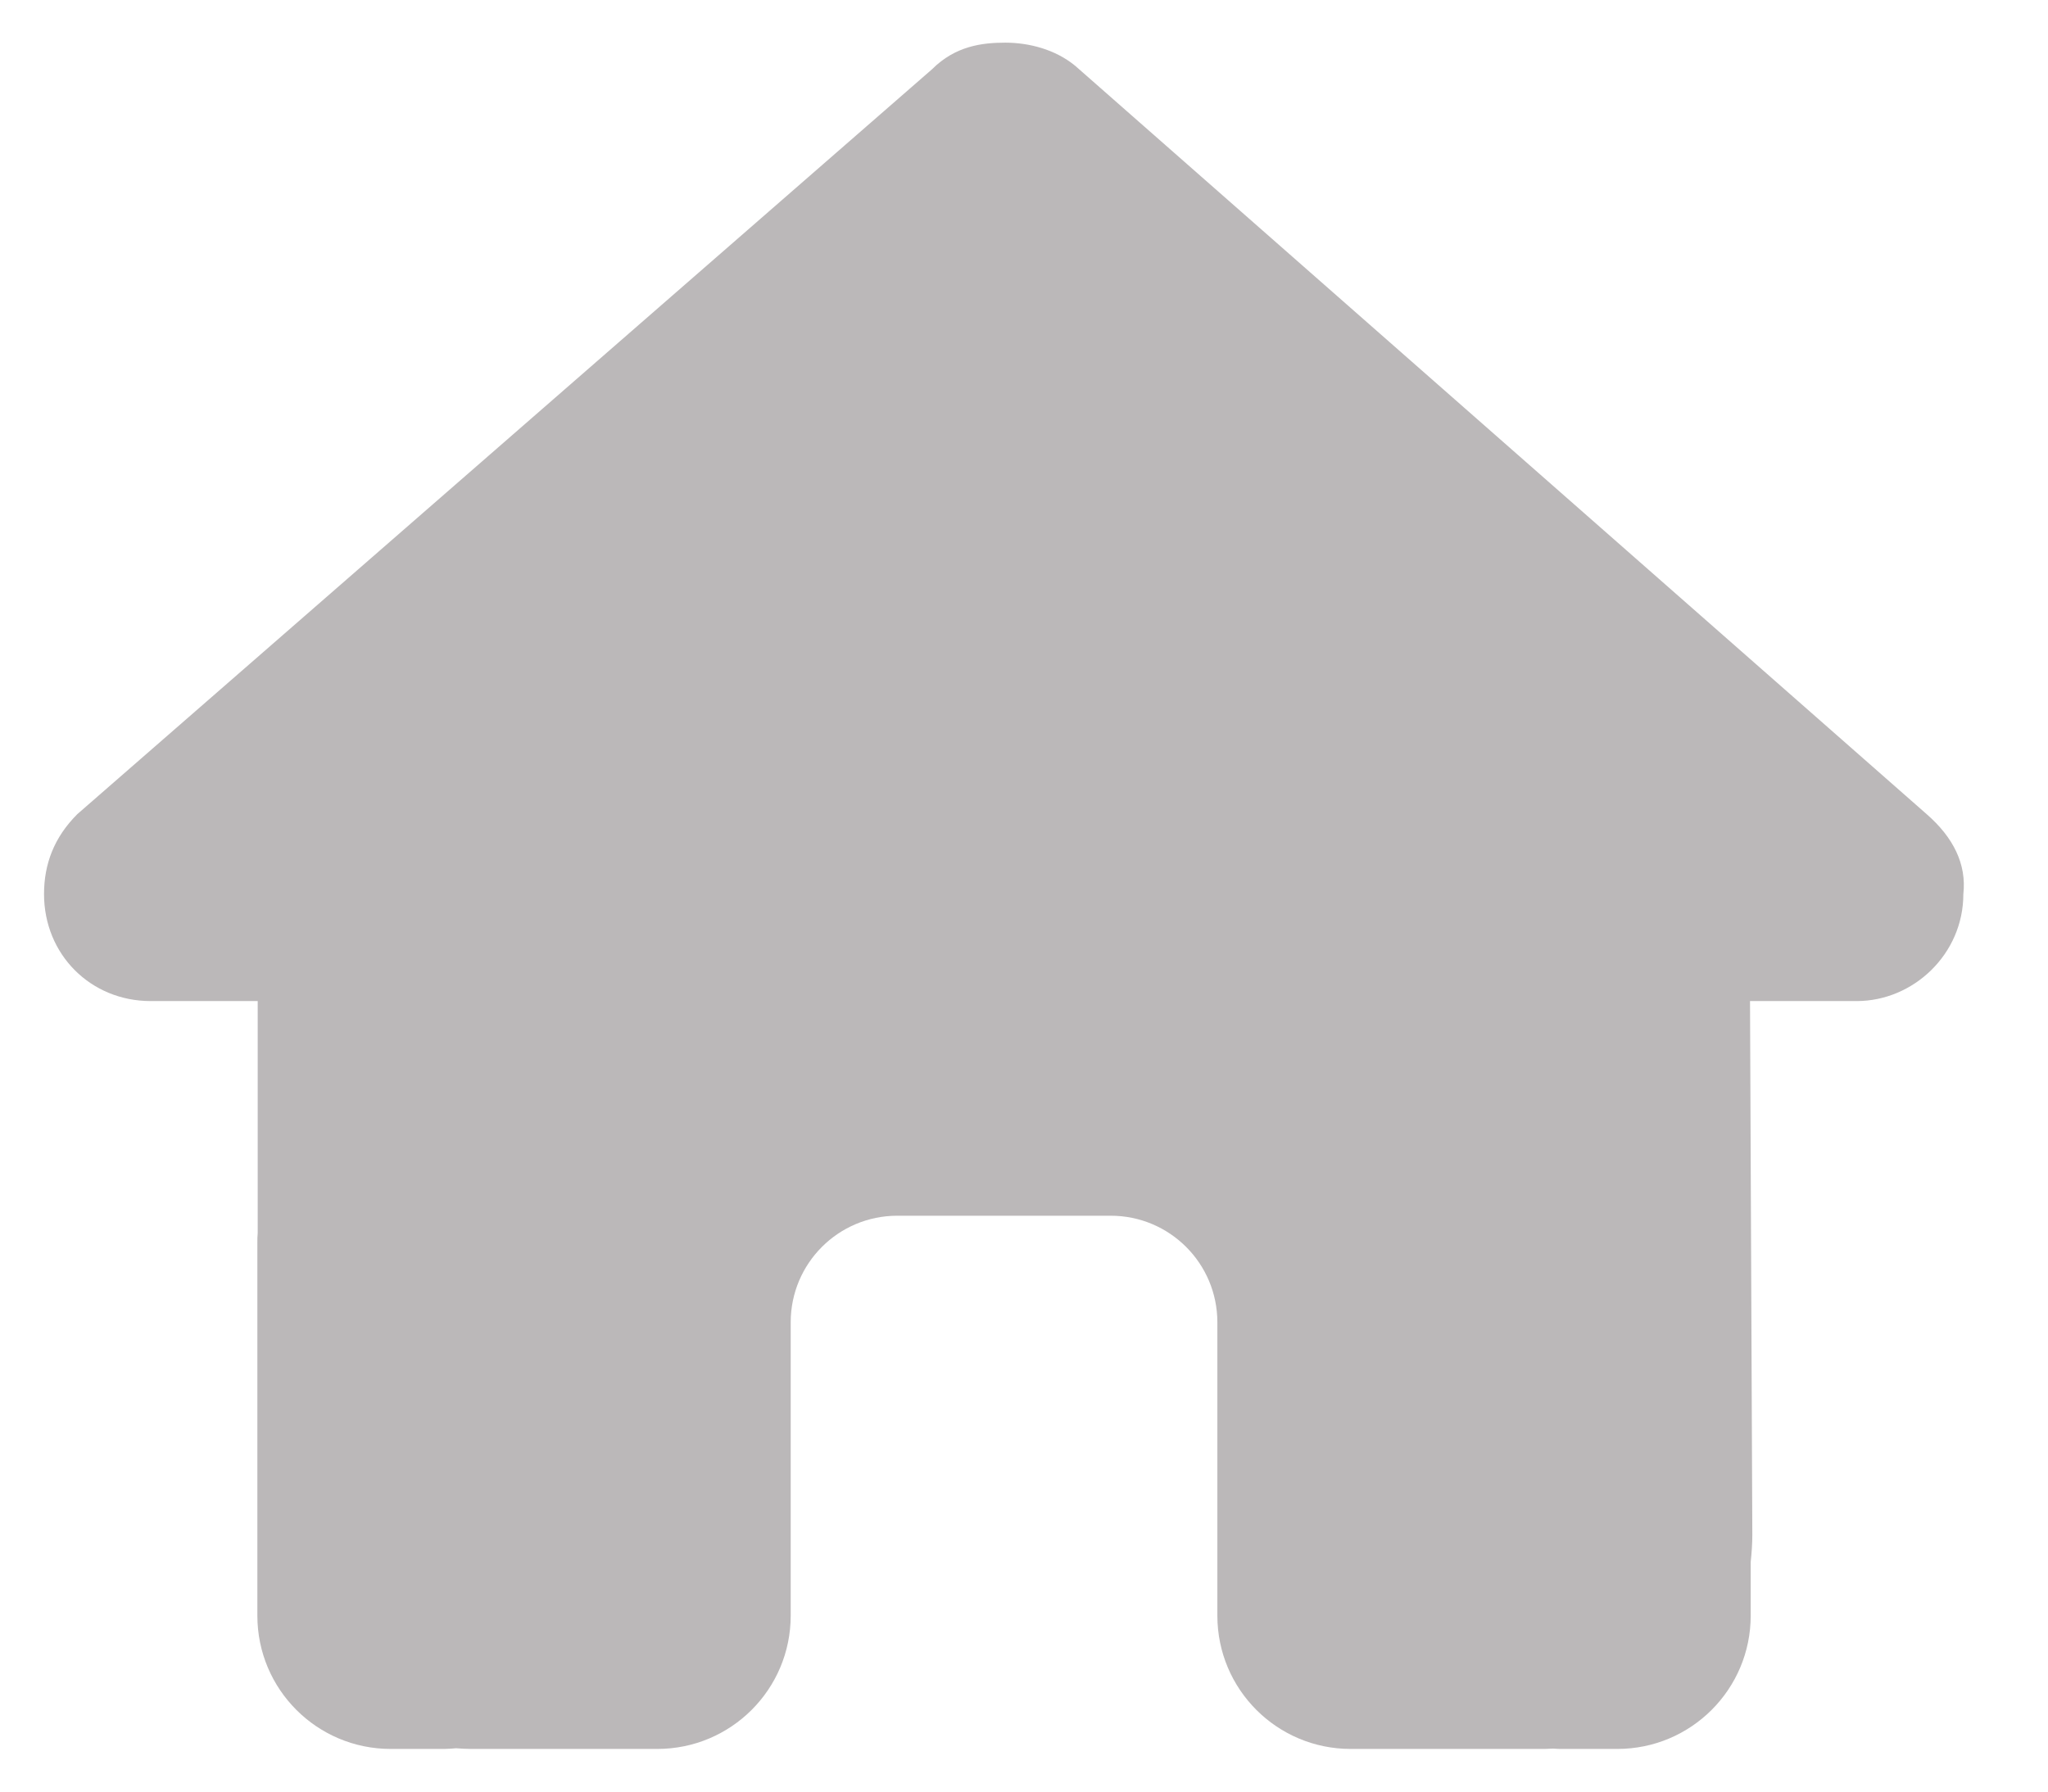 <svg width="24" height="21" viewBox="0 0 24 21" fill="none" xmlns="http://www.w3.org/2000/svg">
<path d="M23.008 10.48C23.008 11.184 22.422 11.734 21.758 11.734H20.508L20.535 17.992C20.535 18.098 20.527 18.203 20.516 18.309V18.938C20.516 19.801 19.816 20.5 18.953 20.5H18.328C18.285 20.5 18.242 20.5 18.199 20.496C18.145 20.5 18.09 20.5 18.035 20.5H16.766H15.828C14.965 20.5 14.266 19.801 14.266 18.938V18V15.5C14.266 14.809 13.707 14.25 13.016 14.25H10.516C9.824 14.25 9.266 14.809 9.266 15.5V18V18.938C9.266 19.801 8.566 20.5 7.703 20.5H6.766H5.52C5.461 20.5 5.402 20.496 5.344 20.492C5.297 20.496 5.25 20.5 5.203 20.5H4.578C3.715 20.5 3.016 19.801 3.016 18.938V14.562C3.016 14.527 3.016 14.488 3.02 14.453V11.734H1.766C1.062 11.734 0.516 11.188 0.516 10.48C0.516 10.129 0.633 9.816 0.906 9.543L10.922 0.812C11.195 0.539 11.508 0.5 11.781 0.5C12.055 0.5 12.367 0.578 12.602 0.773L22.578 9.543C22.891 9.816 23.047 10.129 23.008 10.48Z" fill="#BBB8B9"/>
</svg>
